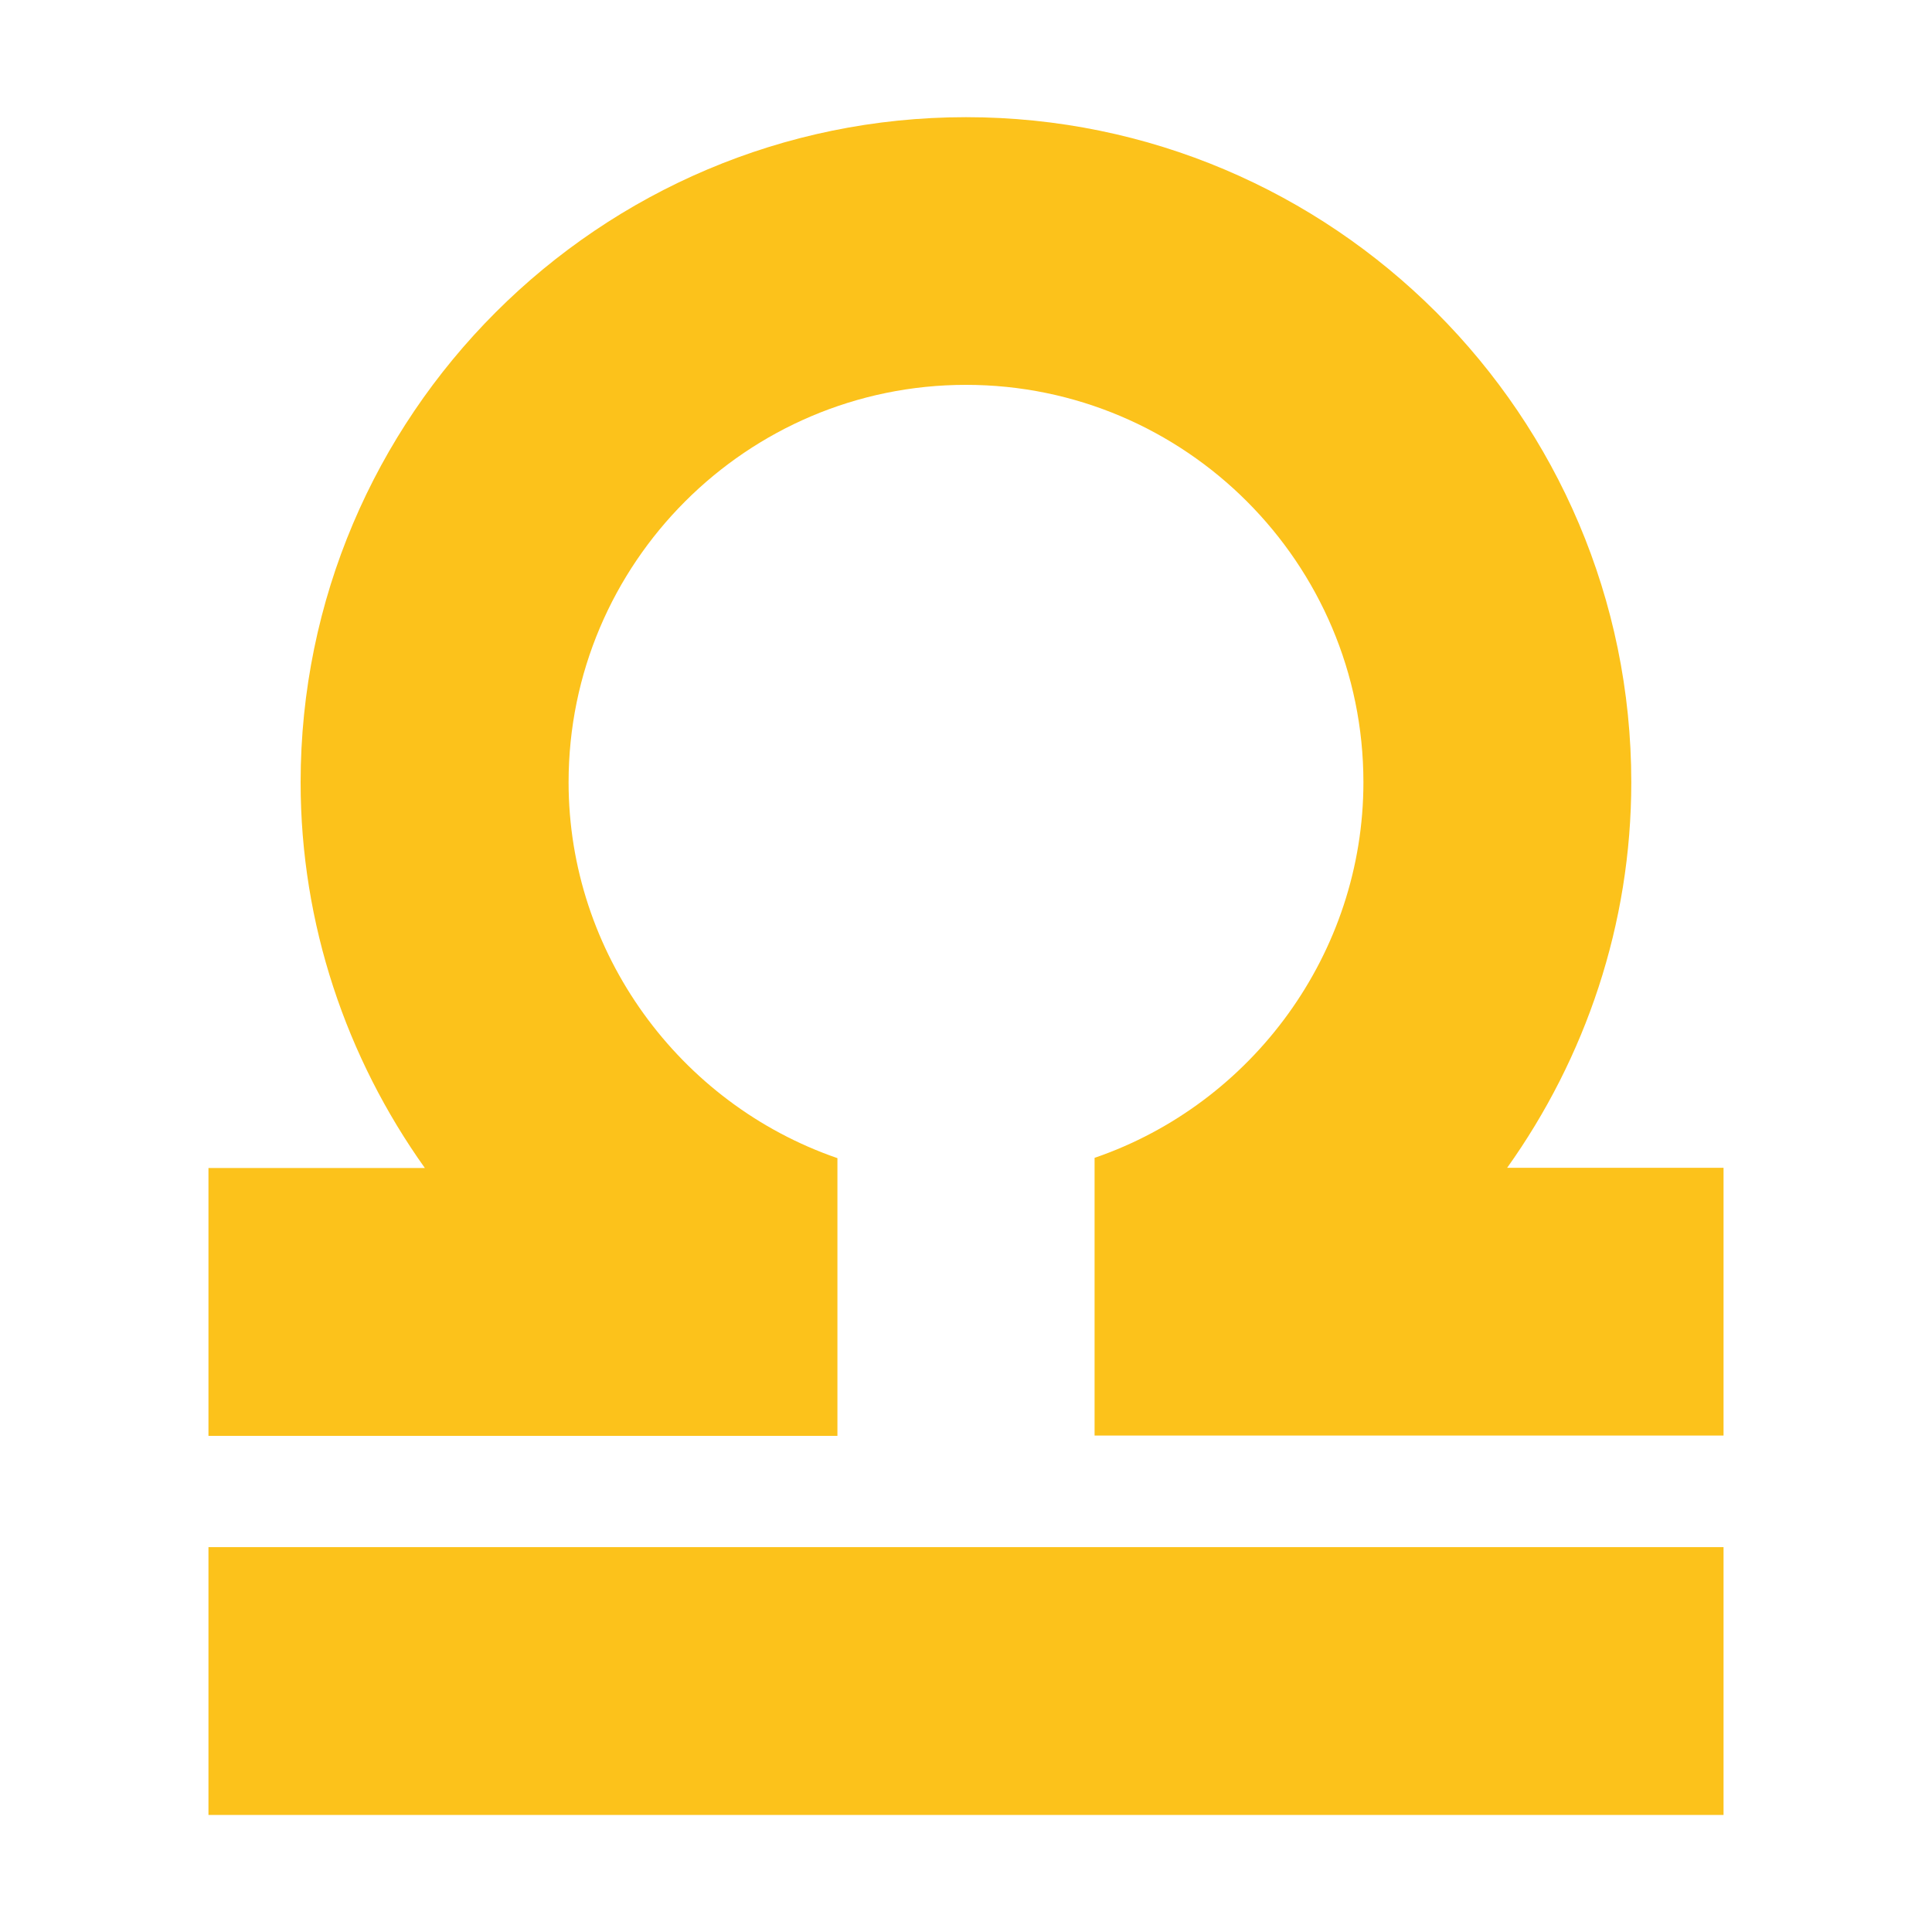<svg width="20" height="20" viewBox="0 0 20 20" fill="none" xmlns="http://www.w3.org/2000/svg">
<path d="M15.602 12.089C16.414 10.95 16.887 9.566 16.887 8.098C16.887 4.302 13.797 1.213 10 1.213C6.202 1.213 3.112 4.302 3.112 8.1C3.112 9.567 3.586 10.952 4.398 12.091H2.158V14.864H8.669V11.989C7.031 11.425 5.886 9.863 5.886 8.098C5.886 5.831 7.731 3.984 10 3.984C12.269 3.984 14.114 5.83 14.114 8.098C14.114 9.863 12.969 11.424 11.331 11.986V14.861H17.842V12.089H15.602ZM8.669 16.016H2.158V18.788H17.842V16.016H11.331H8.669Z" fill="#FCC21B"/>
</svg>
